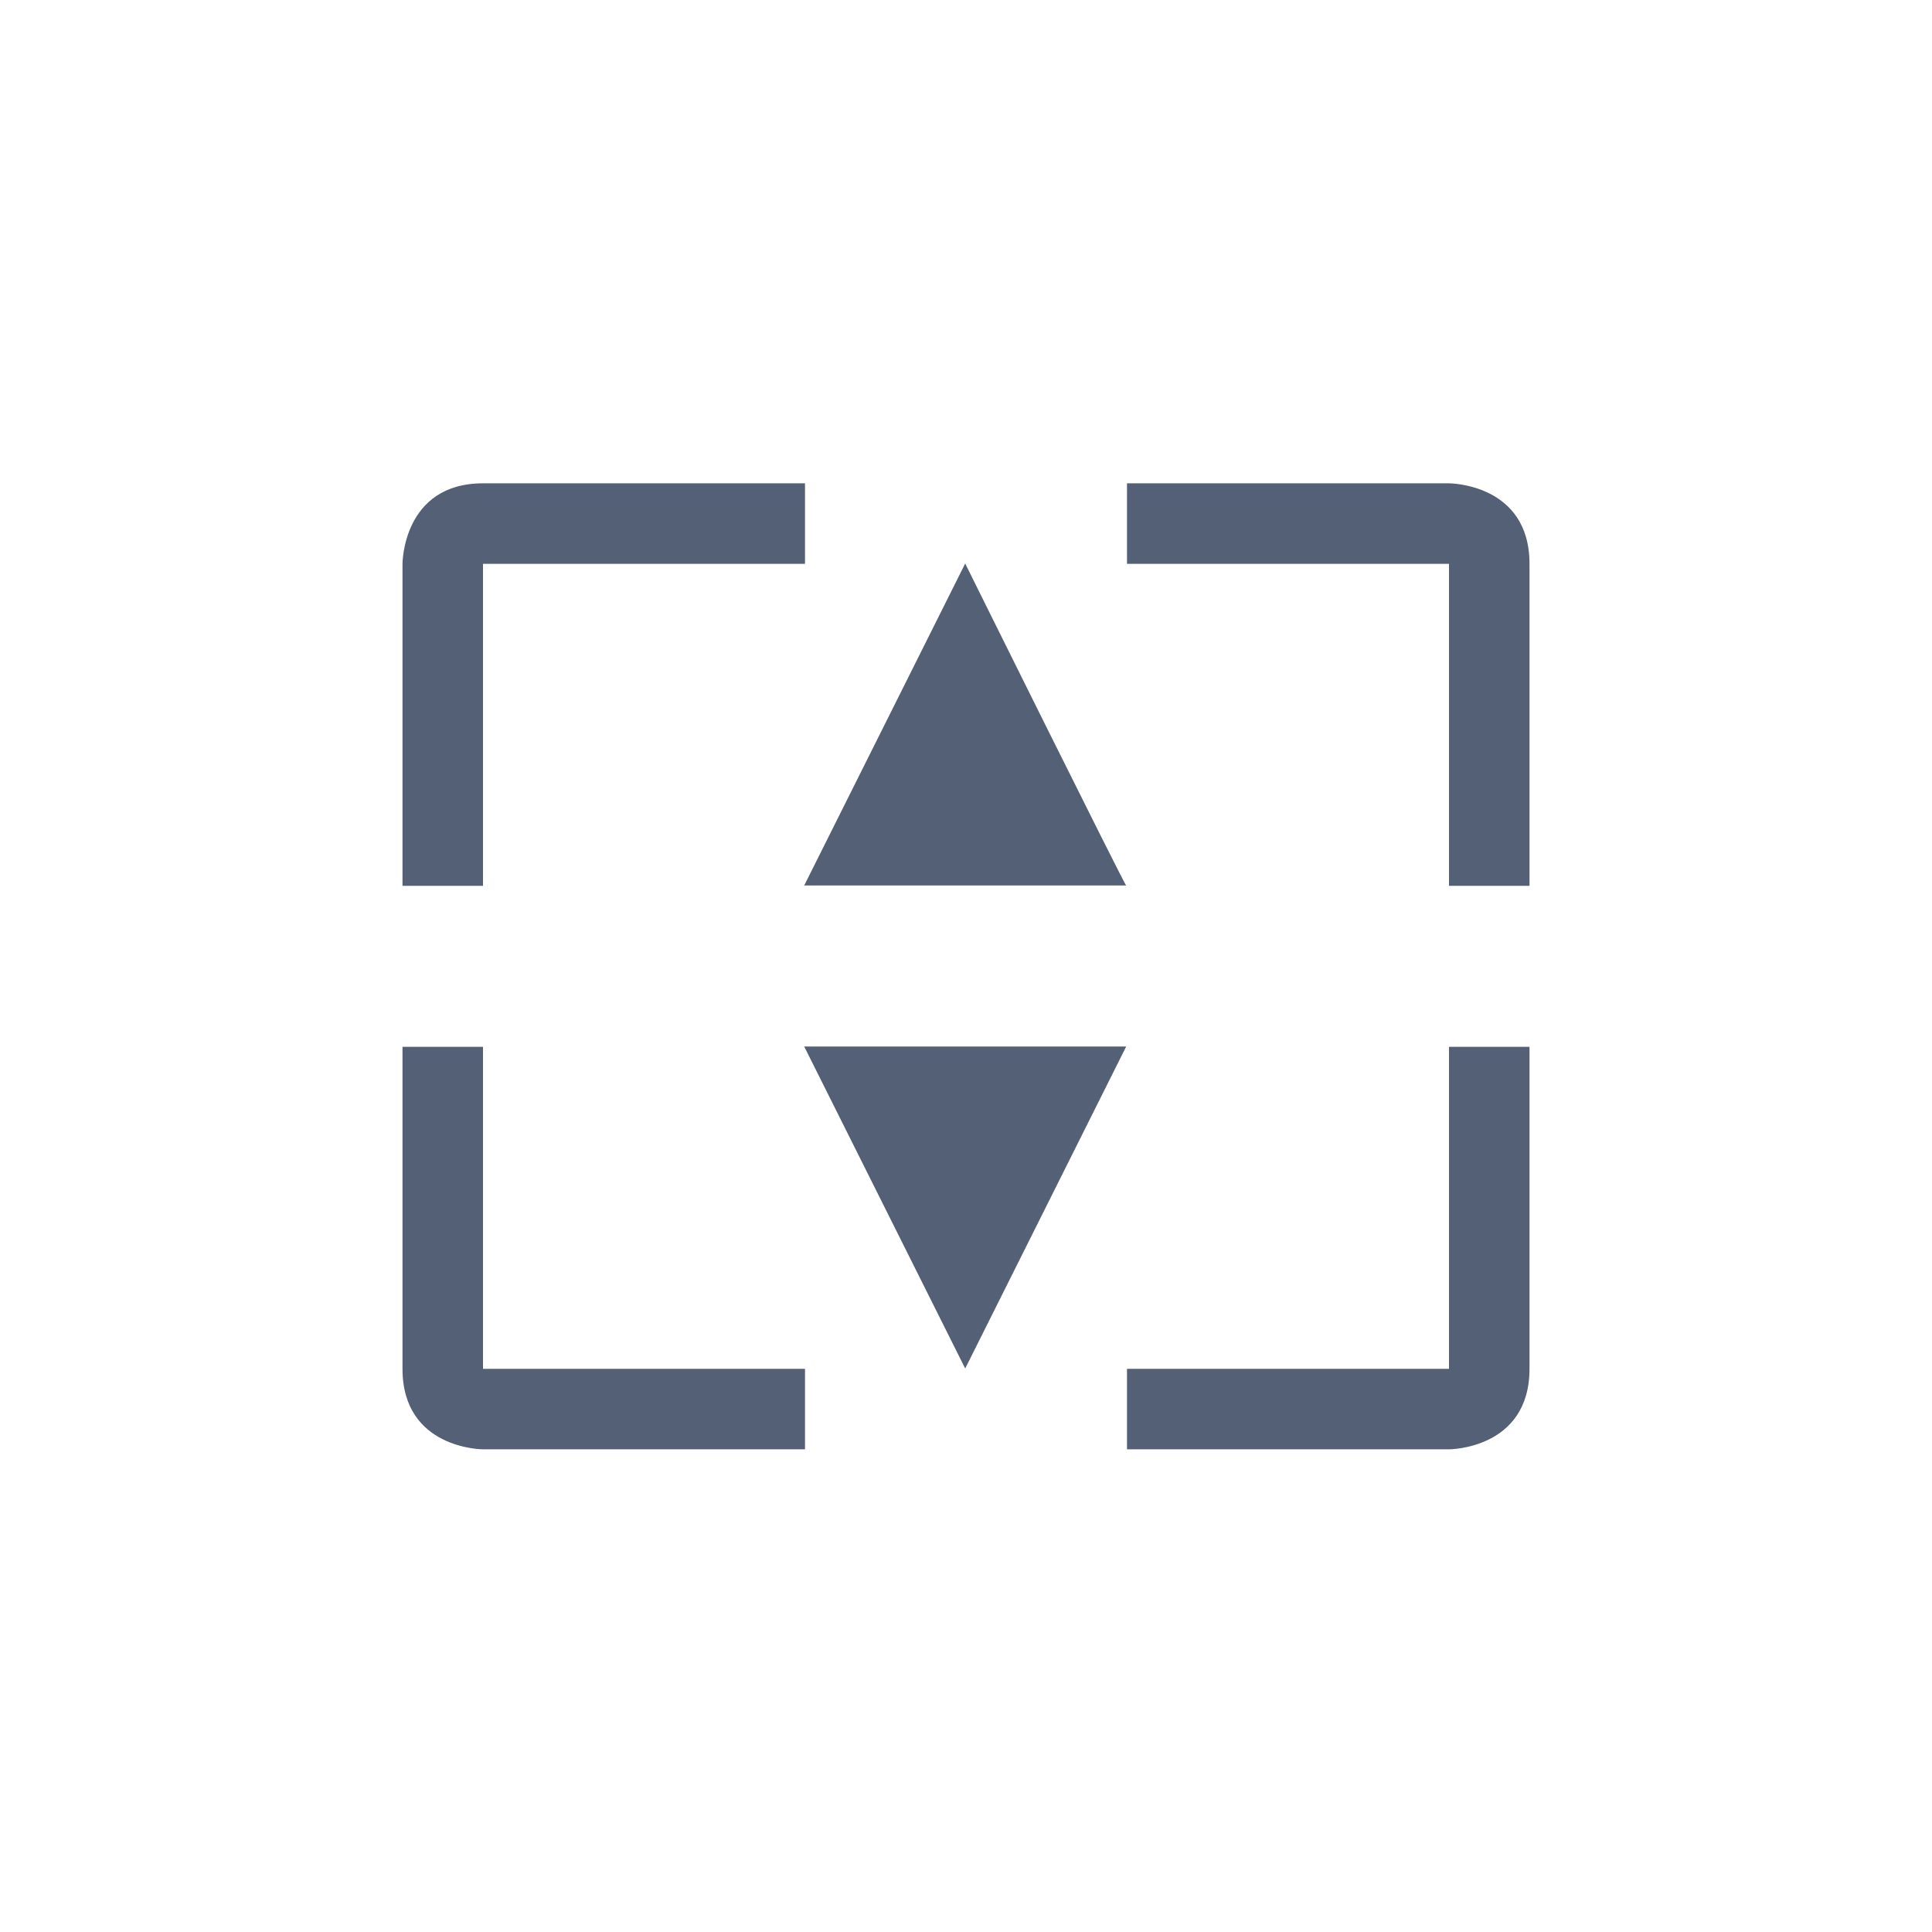 <svg xmlns="http://www.w3.org/2000/svg" width="24" height="24" viewBox="0 0 24 24">
  <g fill="#536076" transform="translate(5 6)">
    <path d="M1 .004C0 .004 0 1.004 0 1.004L0 5.004 1 5.004 1 1.004 5 1.004 5 .004 1 .004zM9 .004L9 1.004 13 1.004 13 5.004 14 5.004 14 1.004C14 .004 13 .004 13 .004L9 .004zM6.99 1L4.99 5 8.99 5C8.99 5.036 6.99 1 6.99 1z"/>
    <polygon points="4.99 7 6.99 11 8.99 7"/>
    <path d="M0 7.004L0 11.004C0 12.004 1 12.004 1 12.004L5 12.004 5 11.004 1 11.004 1 7.004 0 7.004zM13 7.004L13 11.004 9 11.004 9 12.004 13 12.004C13 12.004 14 12.004 14 11.004L14 7.004 13 7.004z"/>
  </g>
</svg>
